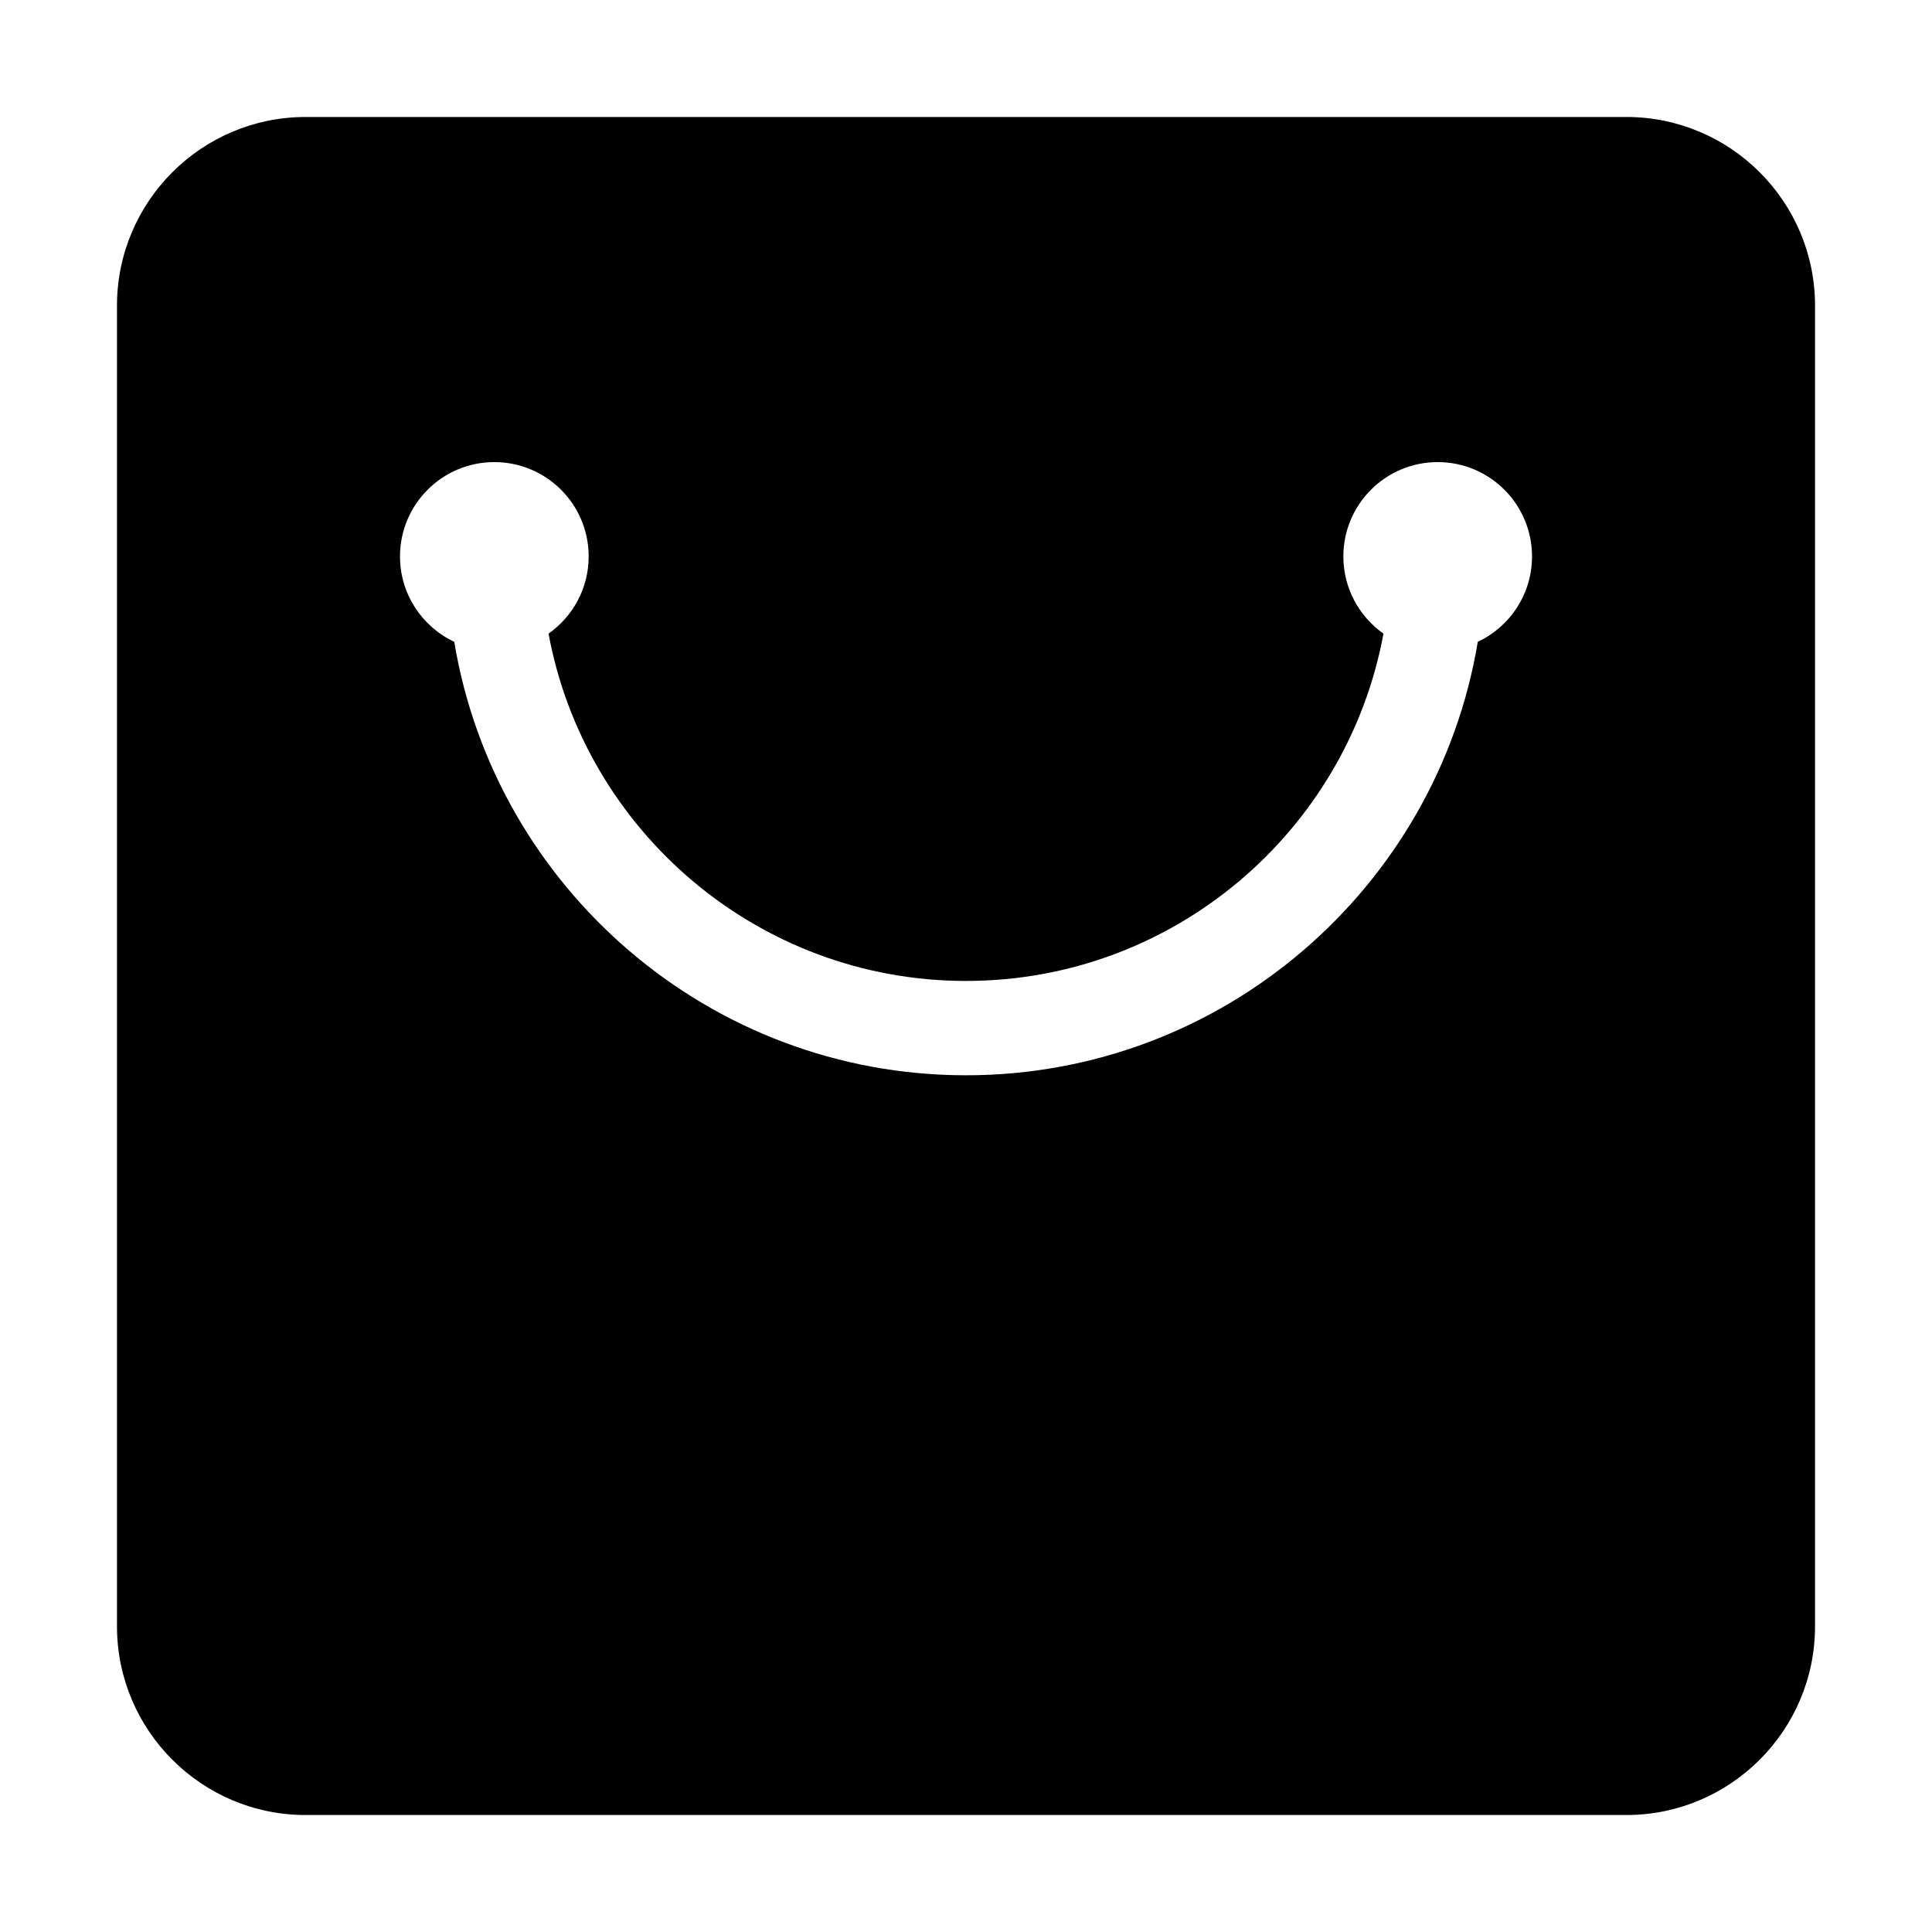 <?xml version="1.0" standalone="no"?><!DOCTYPE svg PUBLIC "-//W3C//DTD SVG 1.1//EN" "http://www.w3.org/Graphics/SVG/1.1/DTD/svg11.dtd"><svg t="1601433187540" class="icon" viewBox="0 0 1024 1024" version="1.1" xmlns="http://www.w3.org/2000/svg" p-id="1194" xmlns:xlink="http://www.w3.org/1999/xlink" width="200" height="200"><defs><style type="text/css"></style></defs><path d="M783.261 340.183C761.614 470.358 648.229 569.922 512.009 569.922c-136.225 0-249.605-99.564-271.248-229.737-16.985-7.99-28.752-25.244-28.752-45.259 0-27.617 22.385-50.002 49.997-50.002s49.997 22.385 49.997 50.002c0 16.914-8.407 31.854-21.261 40.903C310.036 440.438 401.904 519.924 512.005 519.924c110.106 0 201.981-79.487 221.265-184.097-12.854-9.048-21.265-23.984-21.265-40.903 0-27.613 22.395-50.002 50.003-50.002 27.613 0 49.992 22.389 49.992 50.002 0 20.015-11.752 37.269-28.738 45.258M862.007 62H162.006c-0.024 0-0.043 0-0.067 0.004C106.82 62.033 62.006 106.865 62.006 161.994v700.005C62.006 917.148 106.853 962 162.006 962h699.996c55.158 0 99.999-44.851 99.999-100v-700.005C962.011 106.842 917.16 62 862.007 62" p-id="1195"></path></svg>